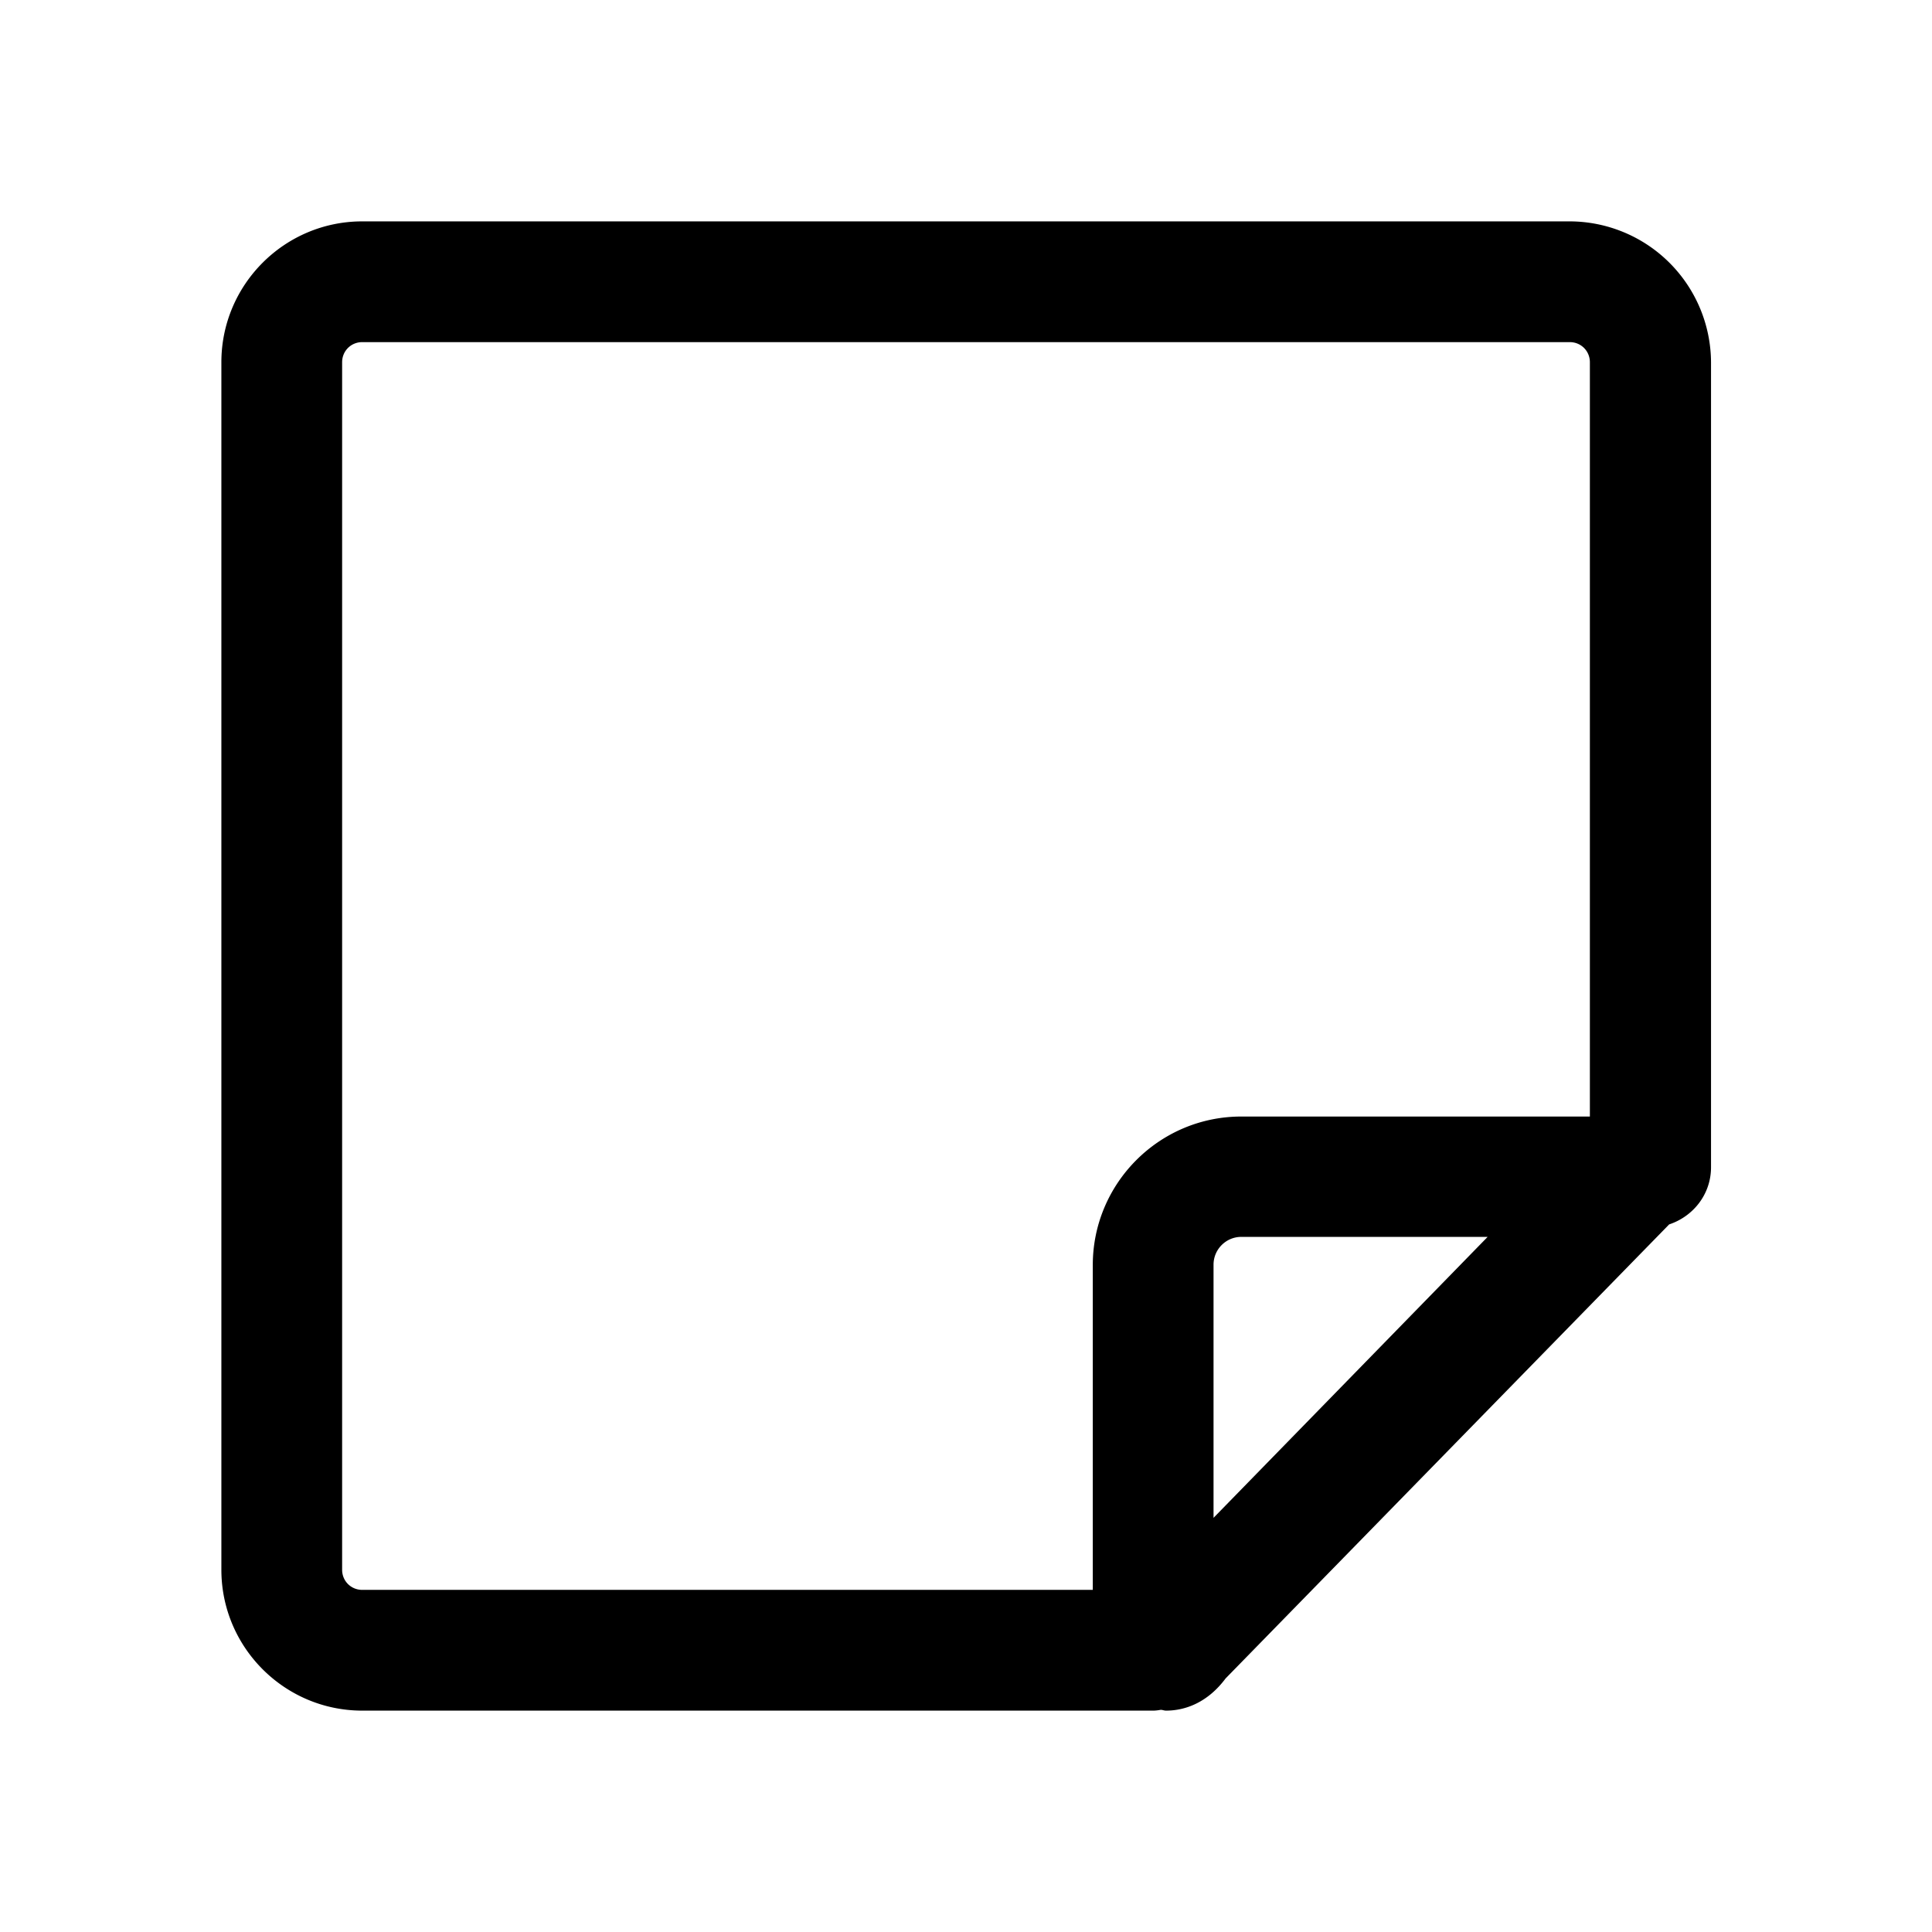 <svg version="1.1" xmlns="http://www.w3.org/2000/svg" x="0" y="0" viewBox="0 0 48 48" xml:space="preserve" enable-background="new 0 0 48 48" width="48" height="48"><title>note1</title><g class="nc-icon-wrapper" fill="#000000"><path d="M39 5.5H9C7.07 5.5 5.5 7.07 5.5 9v30c0 1.93 1.57 3.5 3.5 3.5h19.65c.07 0 .13-.01.19-.02.04 0 .08.02.13.02.49 0 1.04-.21 1.48-.8l11.02-11.28c.6-.2 1.04-.75 1.04-1.42V9A3.519 3.519 0 0 0 39 5.5zM8.5 39V9c0-.28.22-.5.5-.5h30c.28 0 .5.22.5.5v18.74h-8.66c-2.04 0-3.69 1.66-3.69 3.69v8.07H9c-.28 0-.5-.22-.5-.5zm21.65-1.29v-6.29c0-.38.31-.69.69-.69h6.12l-6.81 6.98z" id="Layer_1"/></g></svg>